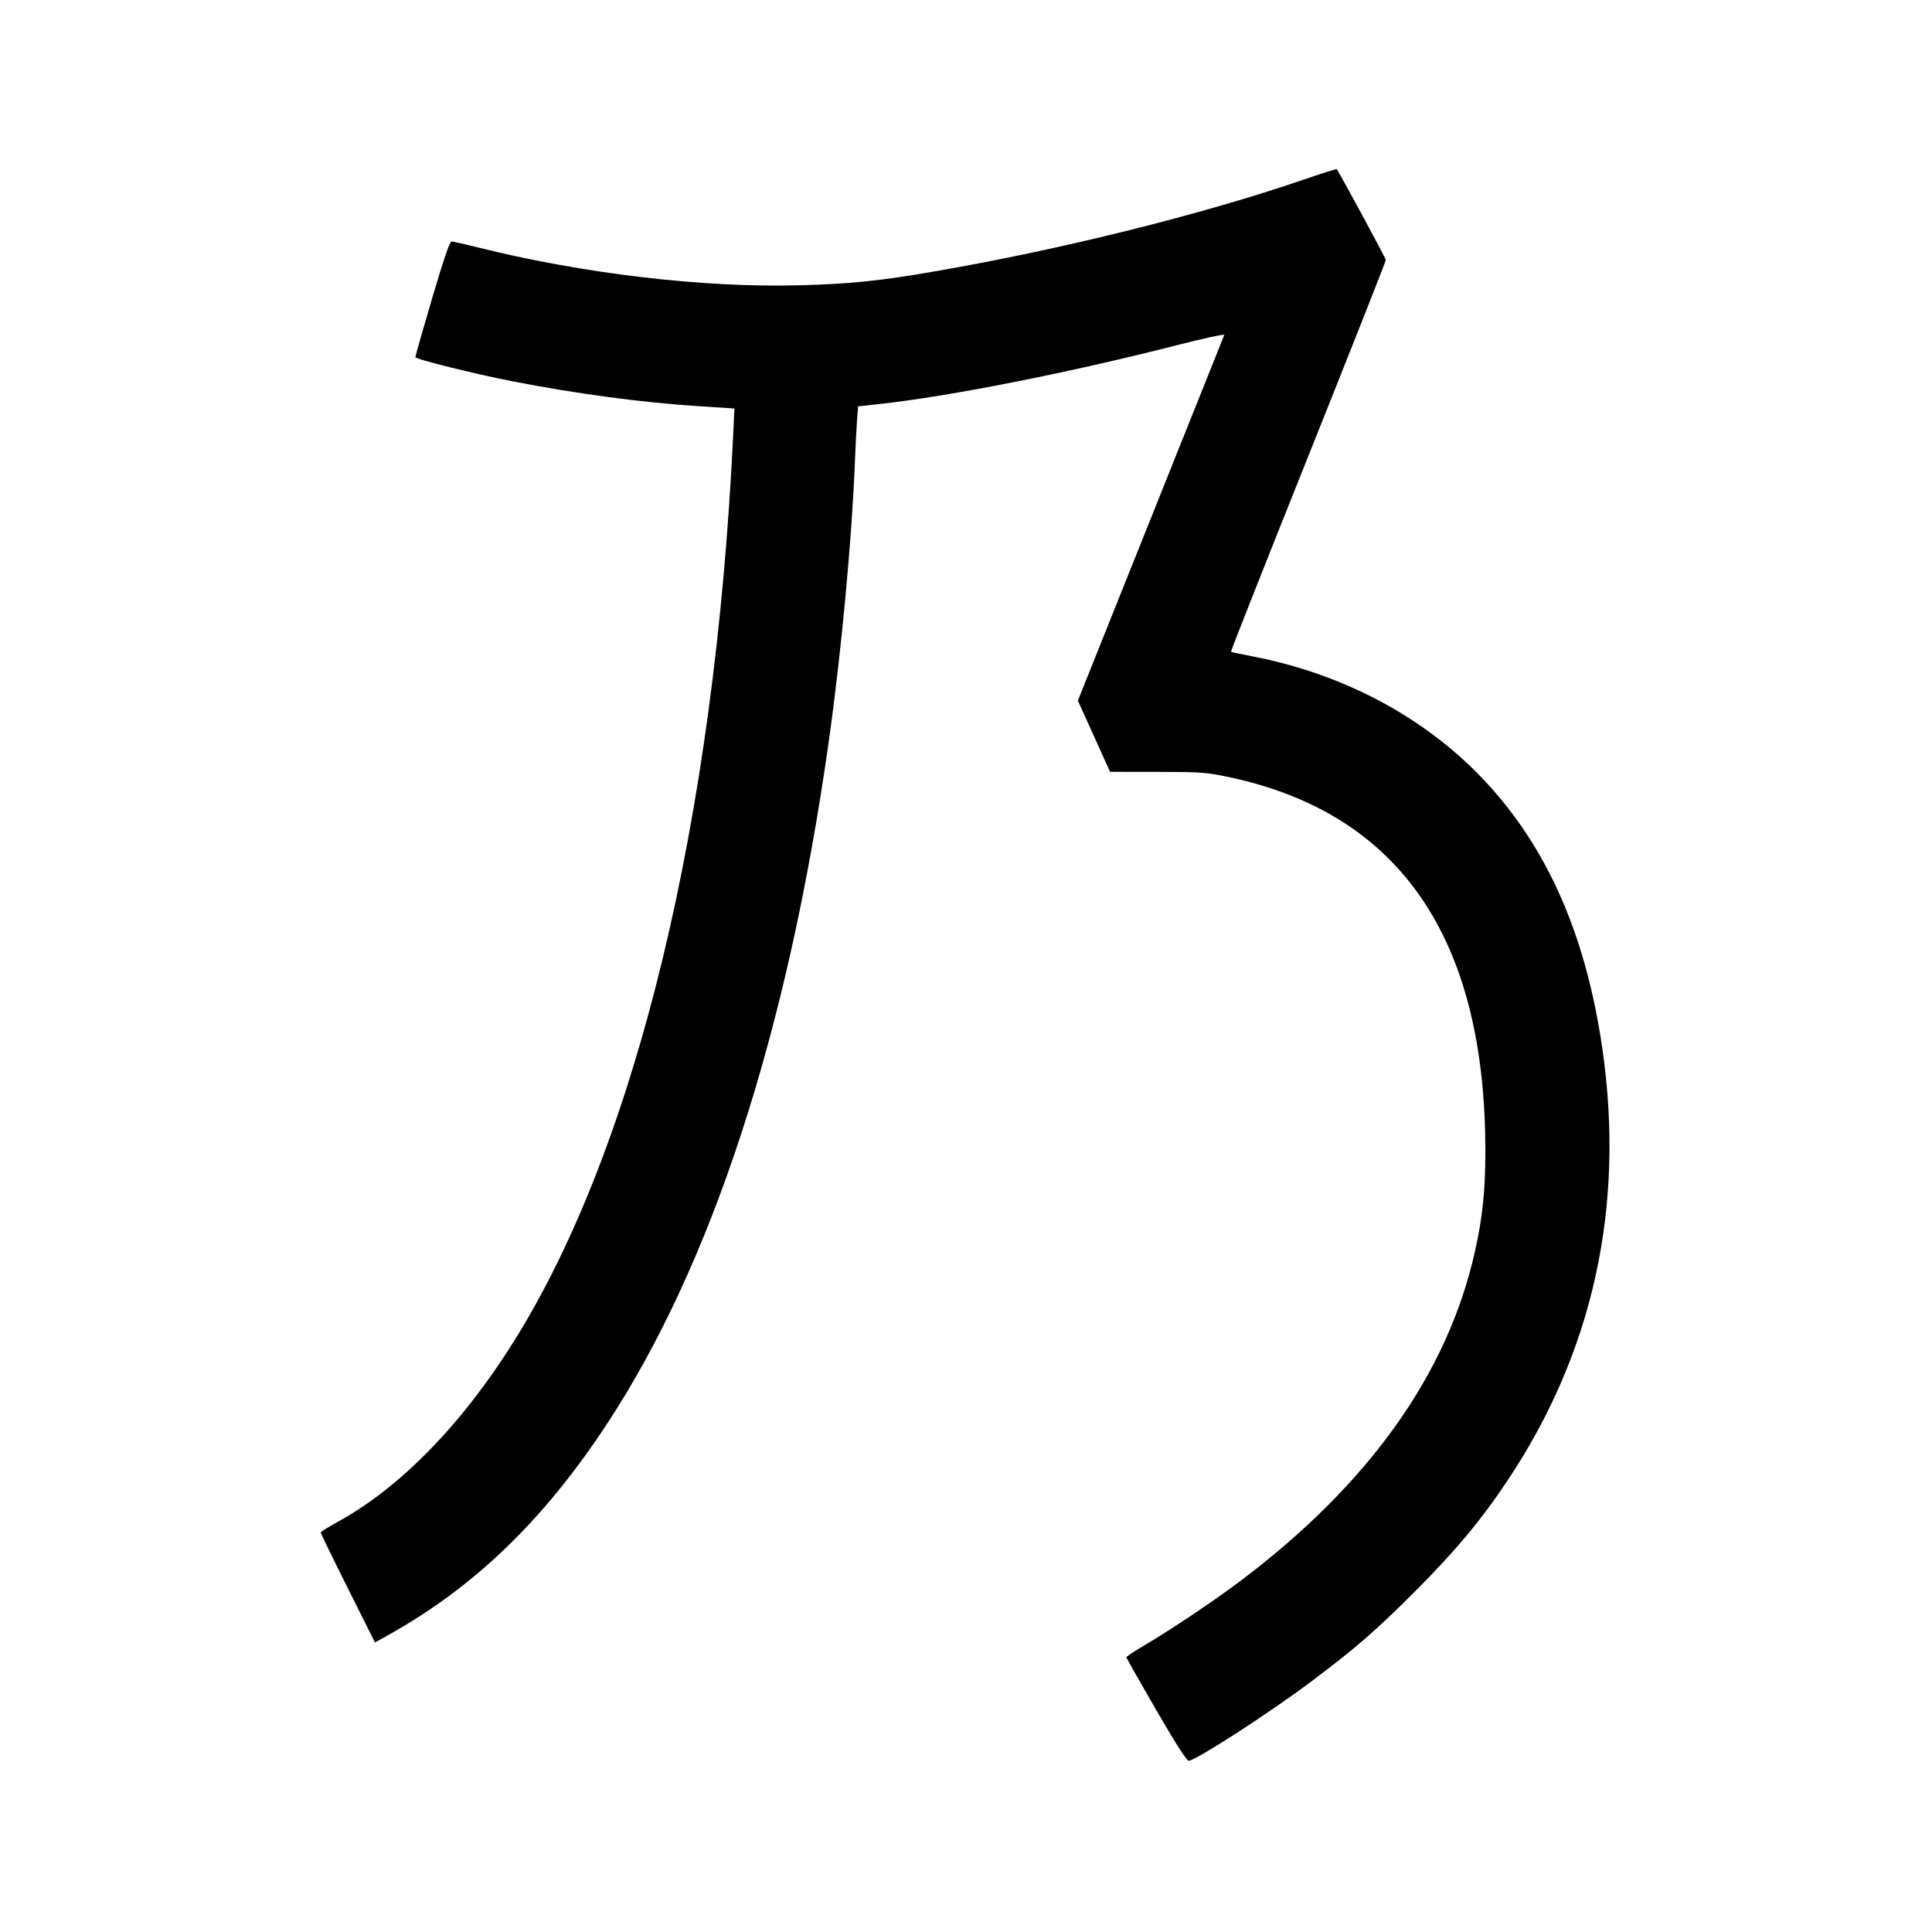 <svg xmlns="http://www.w3.org/2000/svg" width="1000" height="1000" viewBox="0 0 1000 1000" version="1.1">
	<path d="M 674.500 93.062 C 621.744 111.148, 549.148 129.188, 483.500 140.526 C 455.165 145.420, 439.793 146.989, 413.500 147.674 C 363.577 148.974, 301.360 141.605, 246.808 127.931 C 240.378 126.319, 234.491 125, 233.725 125 C 232.764 125, 229.652 134.103, 223.667 154.419 C 218.900 170.600, 215 184.286, 215 184.832 C 215 185.926, 245.059 193.409, 265.500 197.403 C 298.103 203.774, 332.433 208.367, 361.319 210.222 L 380.138 211.430 379.497 224.965 C 370.051 424.255, 329.273 593.015, 266.161 694 C 239.238 737.080, 207.089 770.052, 174.774 787.727 C 169.975 790.352, 166.037 792.841, 166.024 793.257 C 166.011 793.673, 172.316 806.640, 180.036 822.073 L 194.073 850.131 200.786 846.399 C 245.140 821.738, 280.923 787.332, 313.524 738 C 368.410 654.947, 407.732 534.336, 428.937 384 C 435.448 337.839, 440.941 279.099, 442.497 239 C 442.807 231.025, 443.303 221.307, 443.601 217.405 L 444.142 210.311 455.321 209.105 C 491.137 205.241, 554.005 192.799, 609.304 178.630 C 622.947 175.135, 633.912 172.776, 633.673 173.387 C 633.433 173.999, 616.287 216.831, 595.571 268.568 L 557.905 362.636 566.235 381.068 L 574.565 399.500 599.033 399.524 C 621.941 399.546, 624.328 399.724, 636.500 402.323 C 721.980 420.576, 766.196 482.013, 768.693 586 C 769.302 611.348, 767.898 627.767, 763.405 647.869 C 749.251 711.184, 708.363 768.483, 641.500 818.704 C 627.899 828.920, 605.989 843.587, 592.261 851.667 C 587.167 854.664, 583.008 857.428, 583.017 857.808 C 583.026 858.189, 589.946 870.425, 598.393 885 C 608.684 902.756, 614.270 911.457, 615.320 911.371 C 619.268 911.044, 657.237 886.479, 678.500 870.495 C 701.936 852.877, 712.052 844.095, 732.549 823.572 C 753.449 802.647, 766.704 786.737, 780.483 766.040 C 824.643 699.709, 841.137 624.515, 829.407 543 C 820.984 484.463, 801.175 439.198, 768.781 404.461 C 738.239 371.711, 695.925 348.956, 648.500 339.778 C 642.450 338.607, 637.334 337.524, 637.130 337.371 C 636.927 337.219, 654.889 291.774, 677.047 236.383 C 699.204 180.992, 717.321 135.184, 717.305 134.586 C 717.281 133.651, 692.785 88.393, 691.844 87.544 C 691.655 87.374, 683.850 89.857, 674.500 93.062 " stroke="none" fill="black" fill-rule="evenodd"/>
</svg>